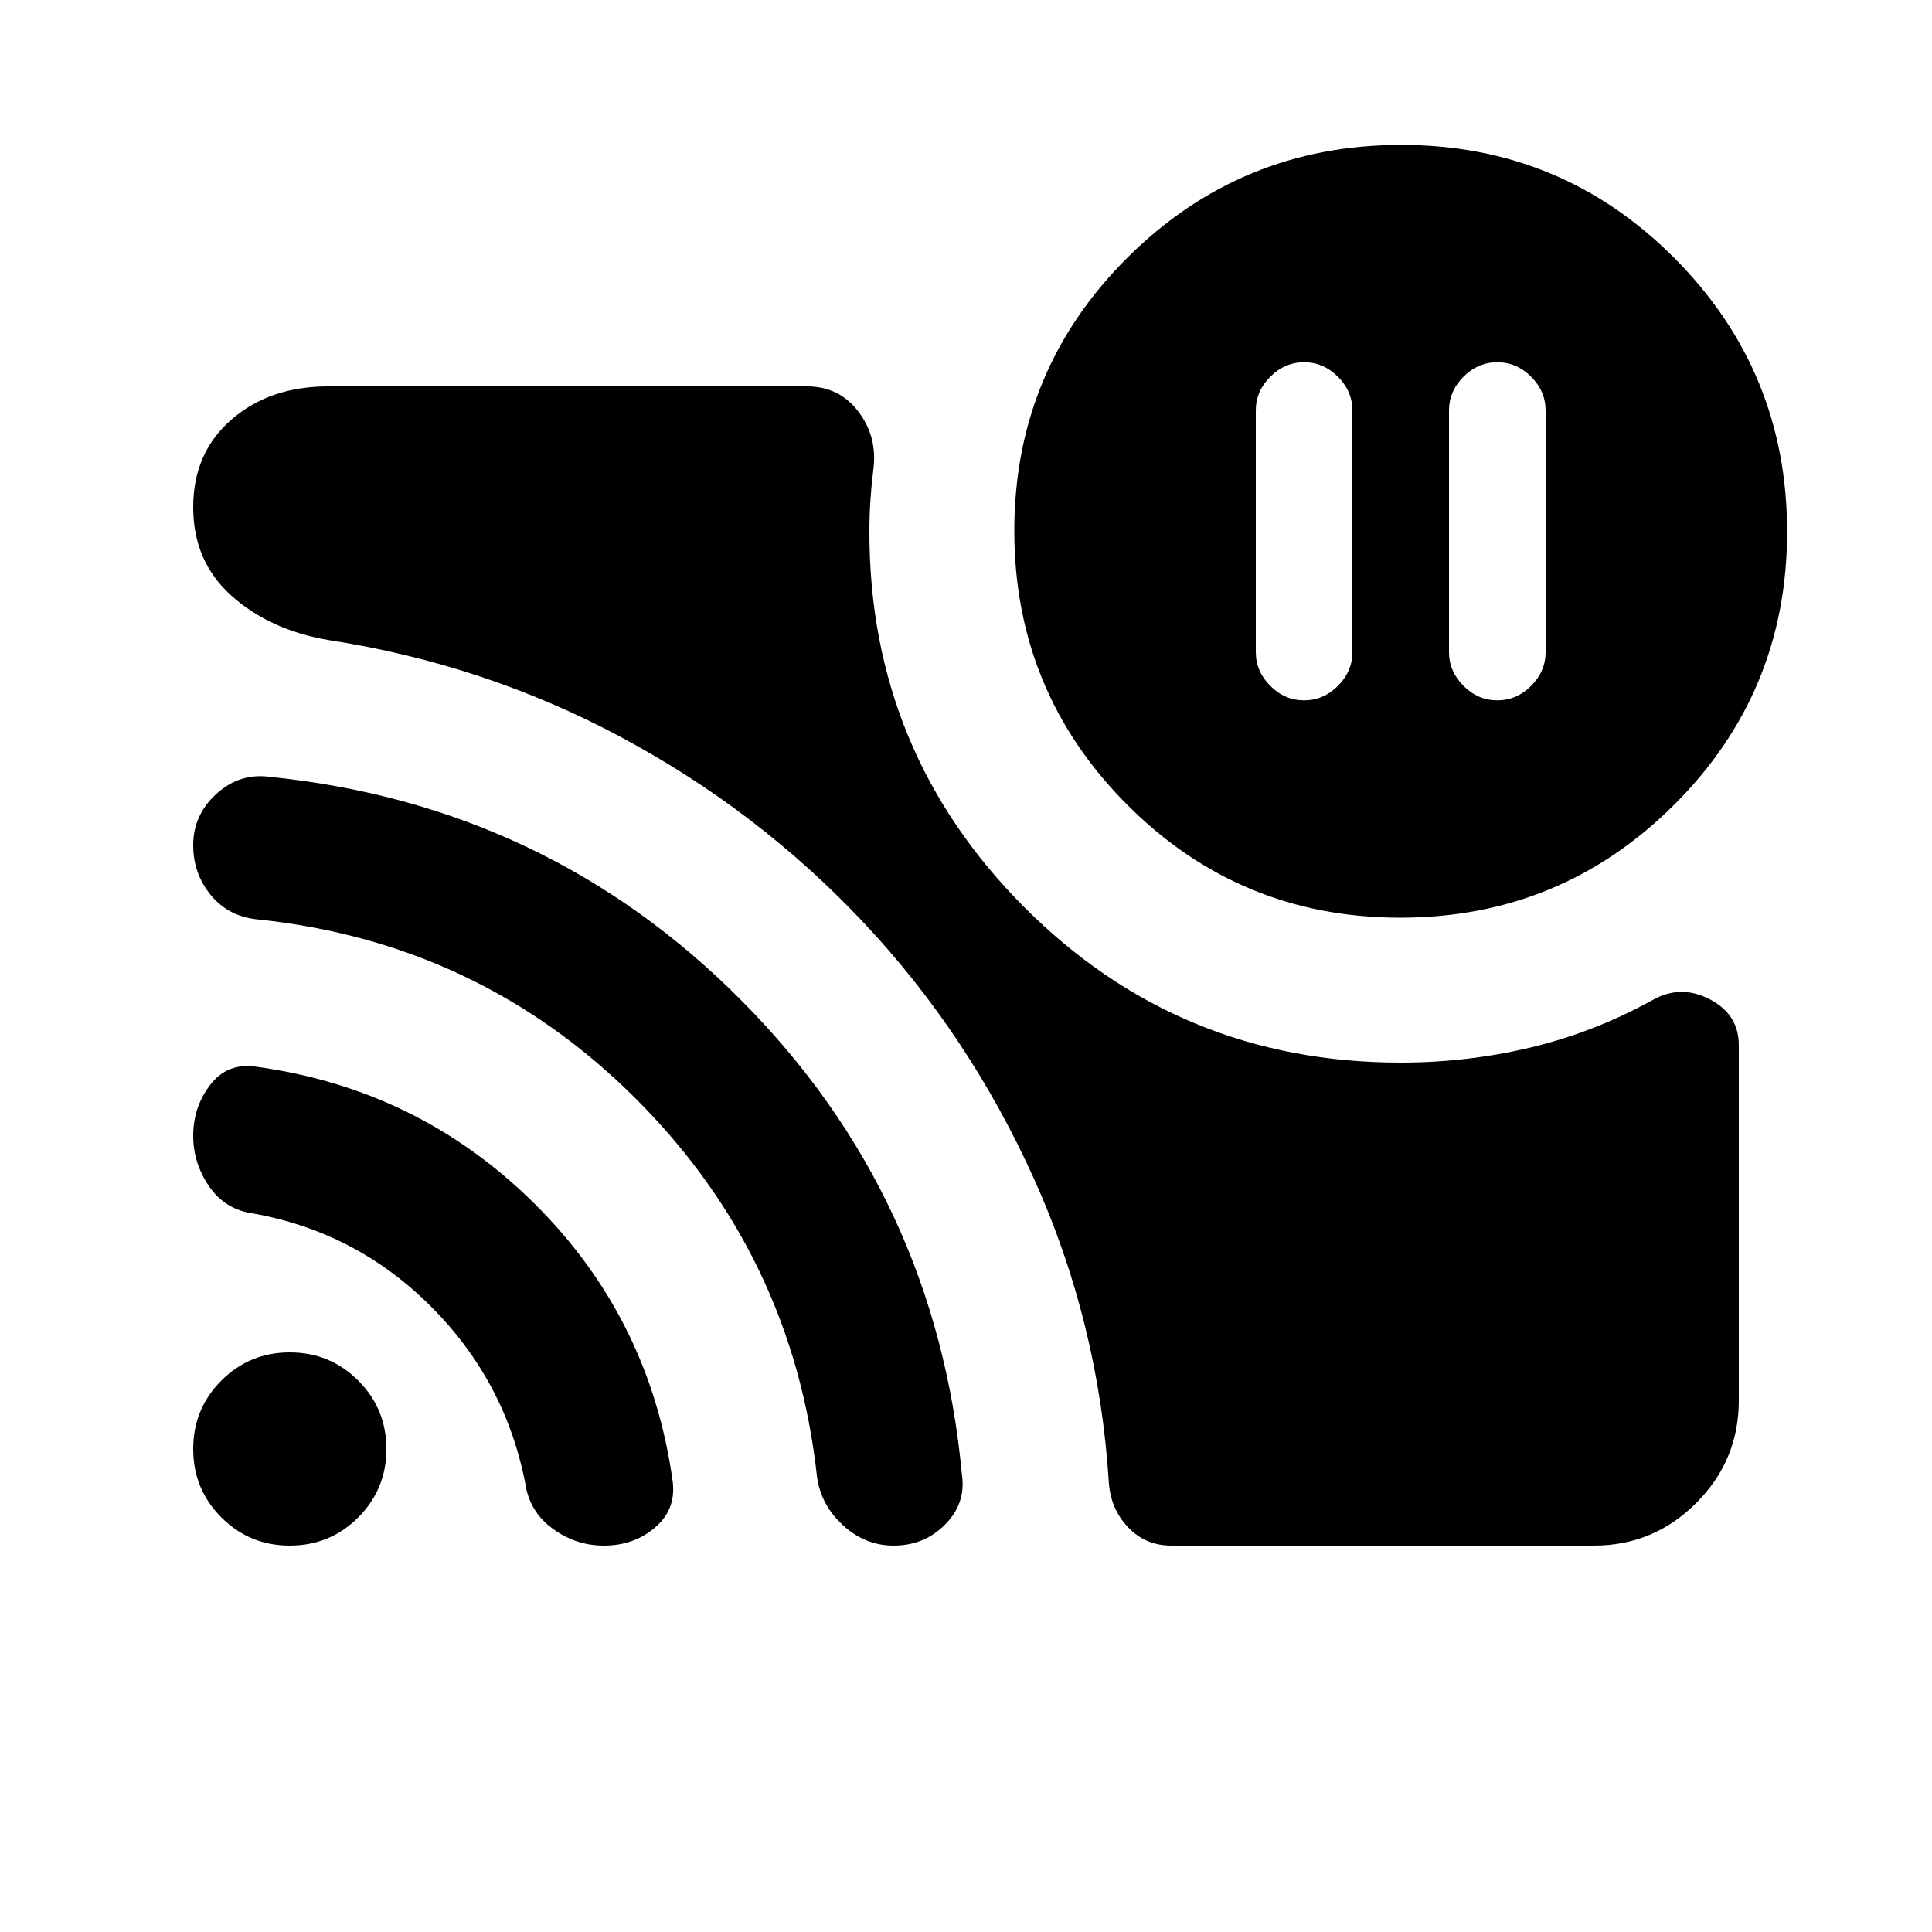 <svg xmlns="http://www.w3.org/2000/svg" height="20" viewBox="0 -960 960 960" width="20"><path d="M744-780q-9.6 0-16.8 7.2-7.2 7.2-7.2 16.8v120q0 9.6 7.2 16.8 7.2 7.2 16.8 7.2 9.6 0 16.8-7.2 7.2-7.2 7.2-16.8v-120q0-9.6-7.2-16.8-7.2-7.2-16.8-7.2Zm-96 0q-9.6 0-16.8 7.2-7.2 7.2-7.2 16.8v120q0 9.6 7.2 16.8 7.2 7.2 16.8 7.2 9.6 0 16.8-7.2 7.2-7.2 7.2-16.8v-120q0-9.6-7.2-16.8-7.2-7.2-16.8-7.2Zm48 348q33 0 64.5-7.5T821-463q14-8 28.5-.5t14.5 22.82v176.6q0 29.73-21.15 50.91Q821.7-192 792-192H582q-12.73 0-21.36-9-8.64-9-9.64-22-5-80-37.33-151.52-32.34-71.52-84.5-127Q377-557 309-593.5 241-630 163-642q-29-5-48-22t-19-44q0-27 19-43.5t48-16.5h238q16 0 25.5 12.5T434-727q-1 8-1.5 15.5t-.5 15.97q0 109.18 77 186.35Q586-432 696-432Zm-.23-72Q616-504 560-560.23q-56-56.22-56-136Q504-776 560.23-832q56.22-56 136-56Q776-888 832-831.77q56 56.22 56 136Q888-616 831.77-560q-56.22 56-136 56ZM144-192q-20 0-34-14t-14-34q0-20 14-34t34-14q20 0 34 14t14 34q0 20-14 34t-34 14Zm156.06 0q-14.06 0-25.56-8.5Q263-209 261-223q-10-51-46.93-87.89T126-357q-14.06-1.85-22.03-13.43Q96-382 96-395.58 96-410 104.5-421q8.5-11 22.5-9 81 11 138.5 68t68.77 138.18Q336-210 325.5-201t-25.44 9ZM444-192q-14 0-25-10t-13-24q-12-110-90-188t-189.11-89.27Q113-505 104.5-515.53 96-526.05 96-540.09q0-14.91 11.5-25.41T134-574q138 14 234.59 111.31Q465.18-365.39 478-227q2 14-8.35 24.5T444-192Z"/></svg>